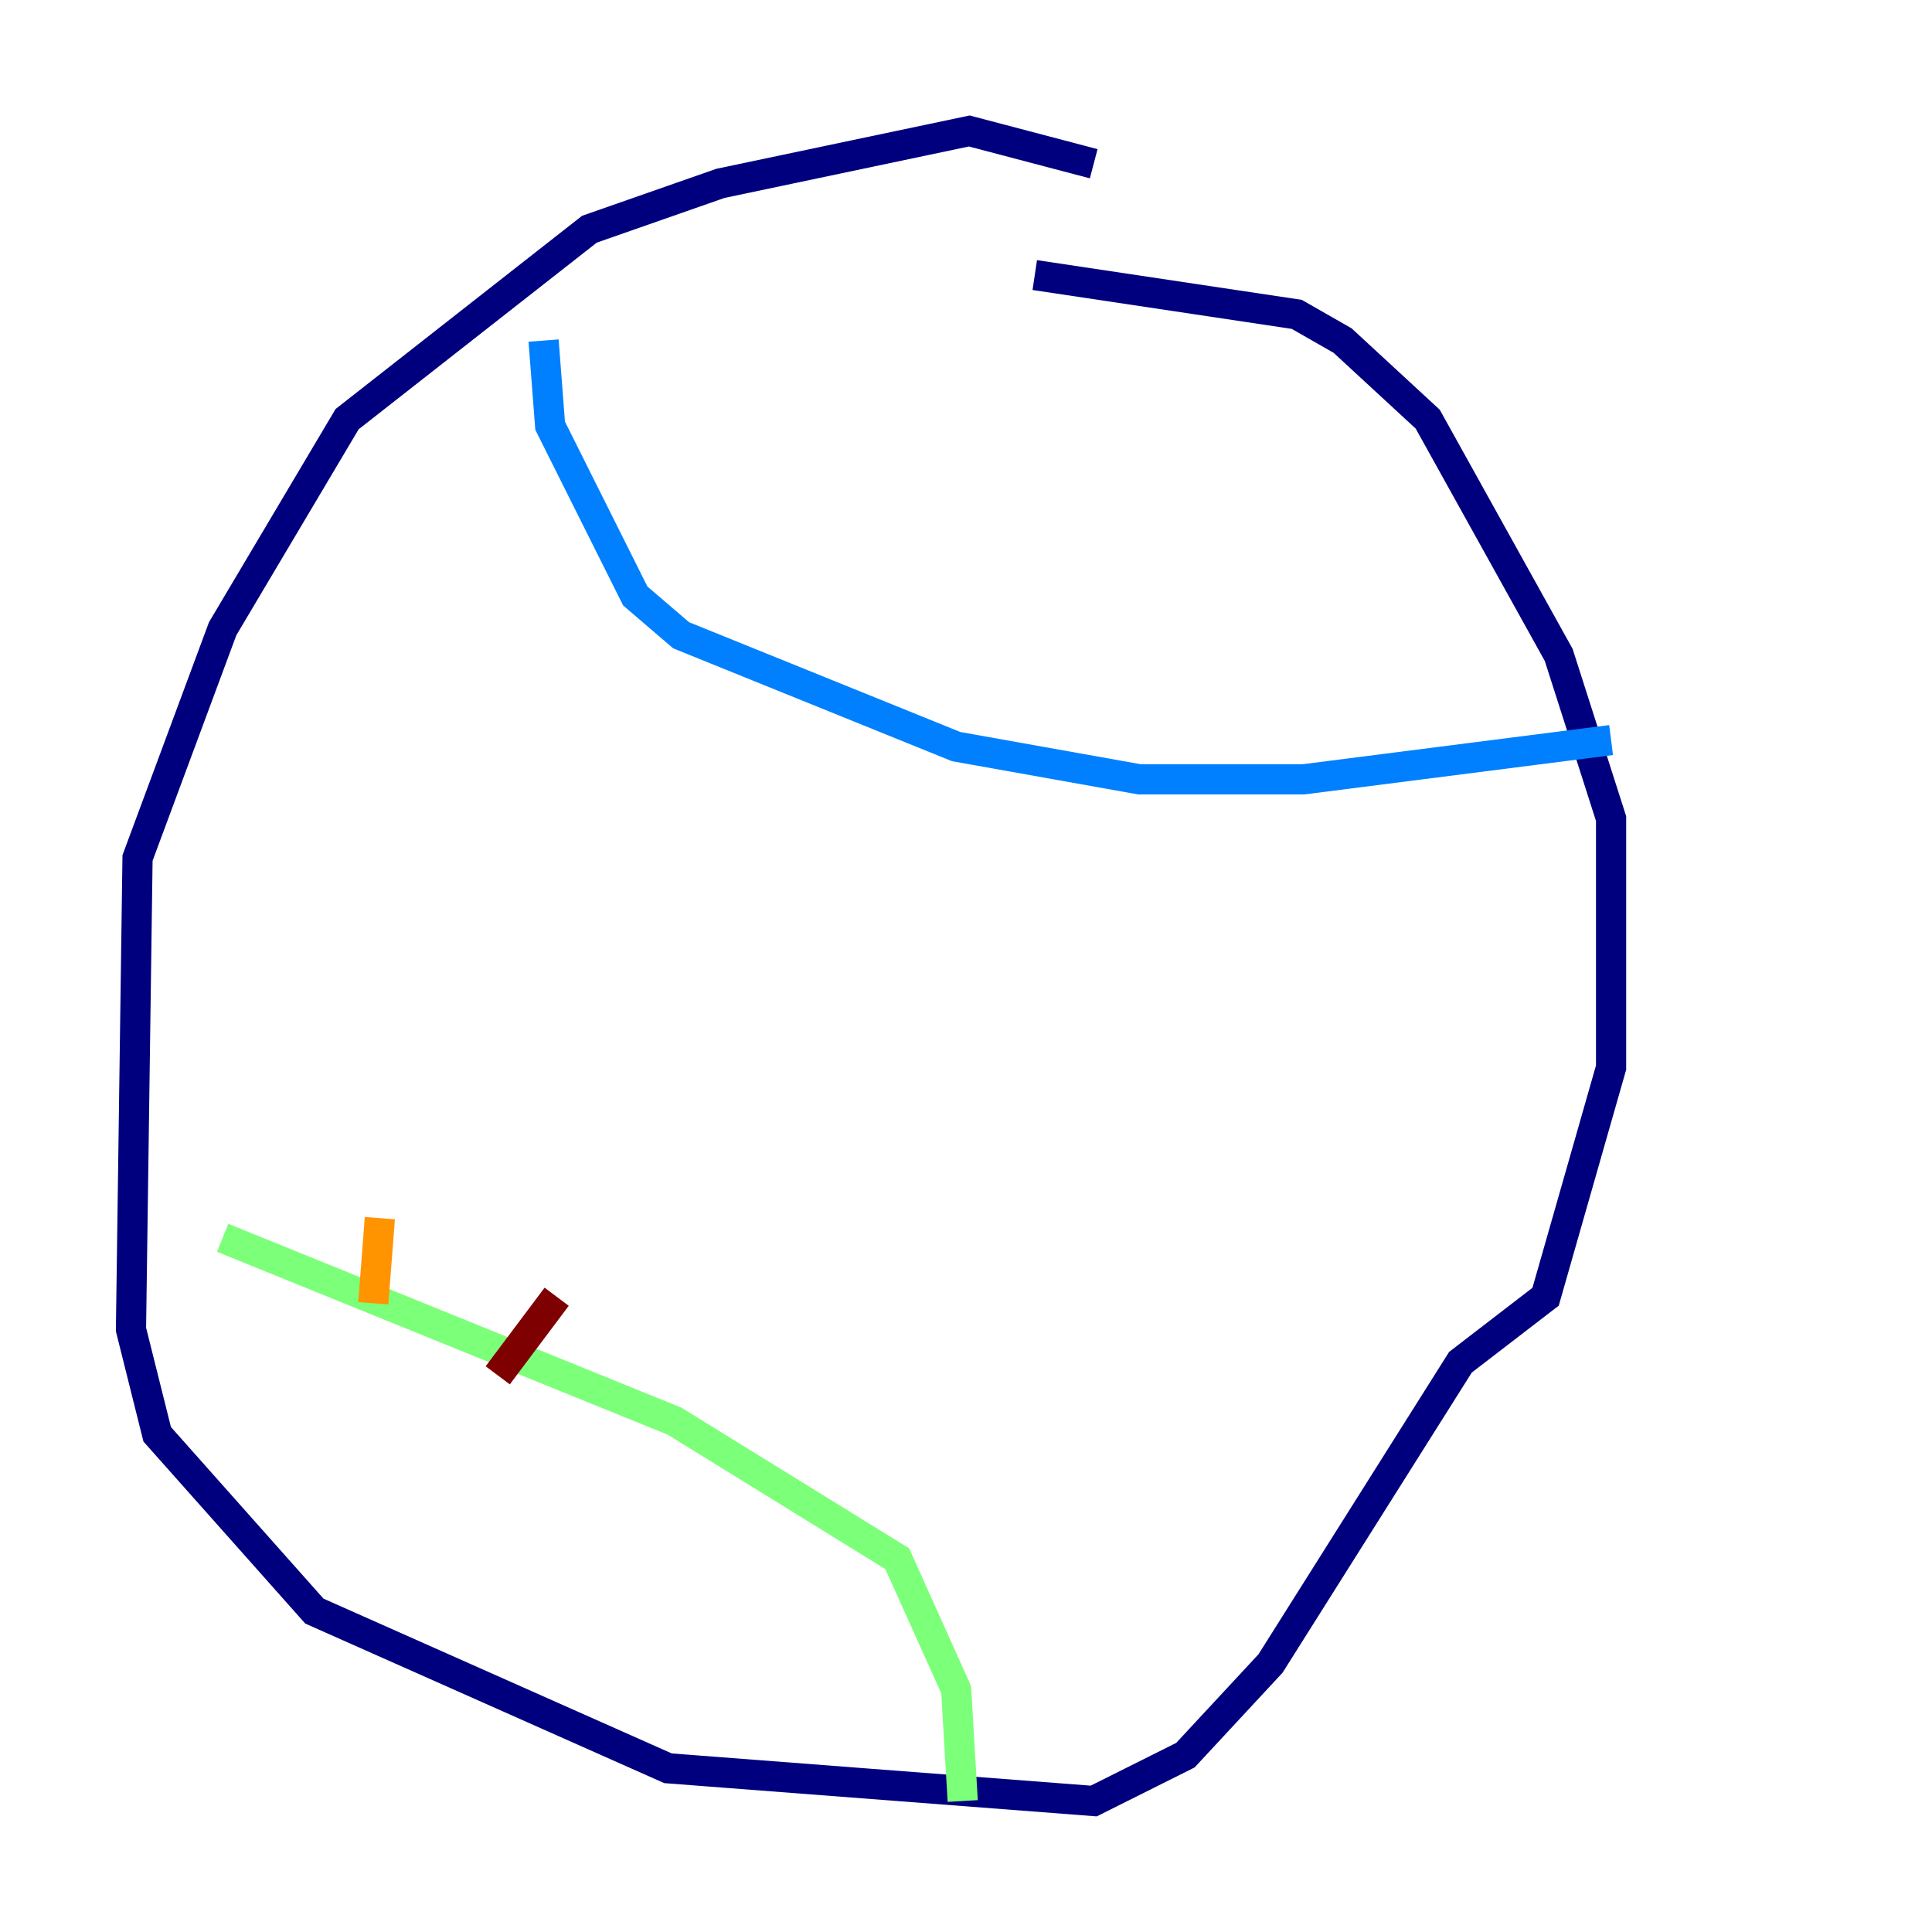 <?xml version="1.0" encoding="utf-8" ?>
<svg baseProfile="tiny" height="128" version="1.2" viewBox="0,0,128,128" width="128" xmlns="http://www.w3.org/2000/svg" xmlns:ev="http://www.w3.org/2001/xml-events" xmlns:xlink="http://www.w3.org/1999/xlink"><defs /><polyline fill="none" points="72.461,10.848 64.217,8.678 47.729,12.149 39.051,15.186 22.997,27.77 14.752,41.654 9.112,56.841 8.678,88.081 10.414,95.024 20.827,106.739 44.258,117.153 72.461,119.322 78.536,116.285 84.176,110.21 96.759,90.251 102.4,85.912 106.739,70.725 106.739,54.237 103.268,43.39 94.59,27.77 88.949,22.563 85.912,20.827 68.556,18.224" stroke="#00007f" stroke-width="2" /><polyline fill="none" points="36.014,22.563 36.447,28.203 42.088,39.485 45.125,42.088 63.349,49.464 75.498,51.634 86.346,51.634 106.739,49.031" stroke="#0080ff" stroke-width="2" /><polyline fill="none" points="14.752,82.007 44.691,94.156 59.444,103.268 63.349,111.946 63.783,119.322" stroke="#7cff79" stroke-width="2" /><polyline fill="none" points="25.166,80.705 24.732,86.346" stroke="#ff9400" stroke-width="2" /><polyline fill="none" points="36.881,85.912 32.976,91.119" stroke="#7f0000" stroke-width="2" /></svg>